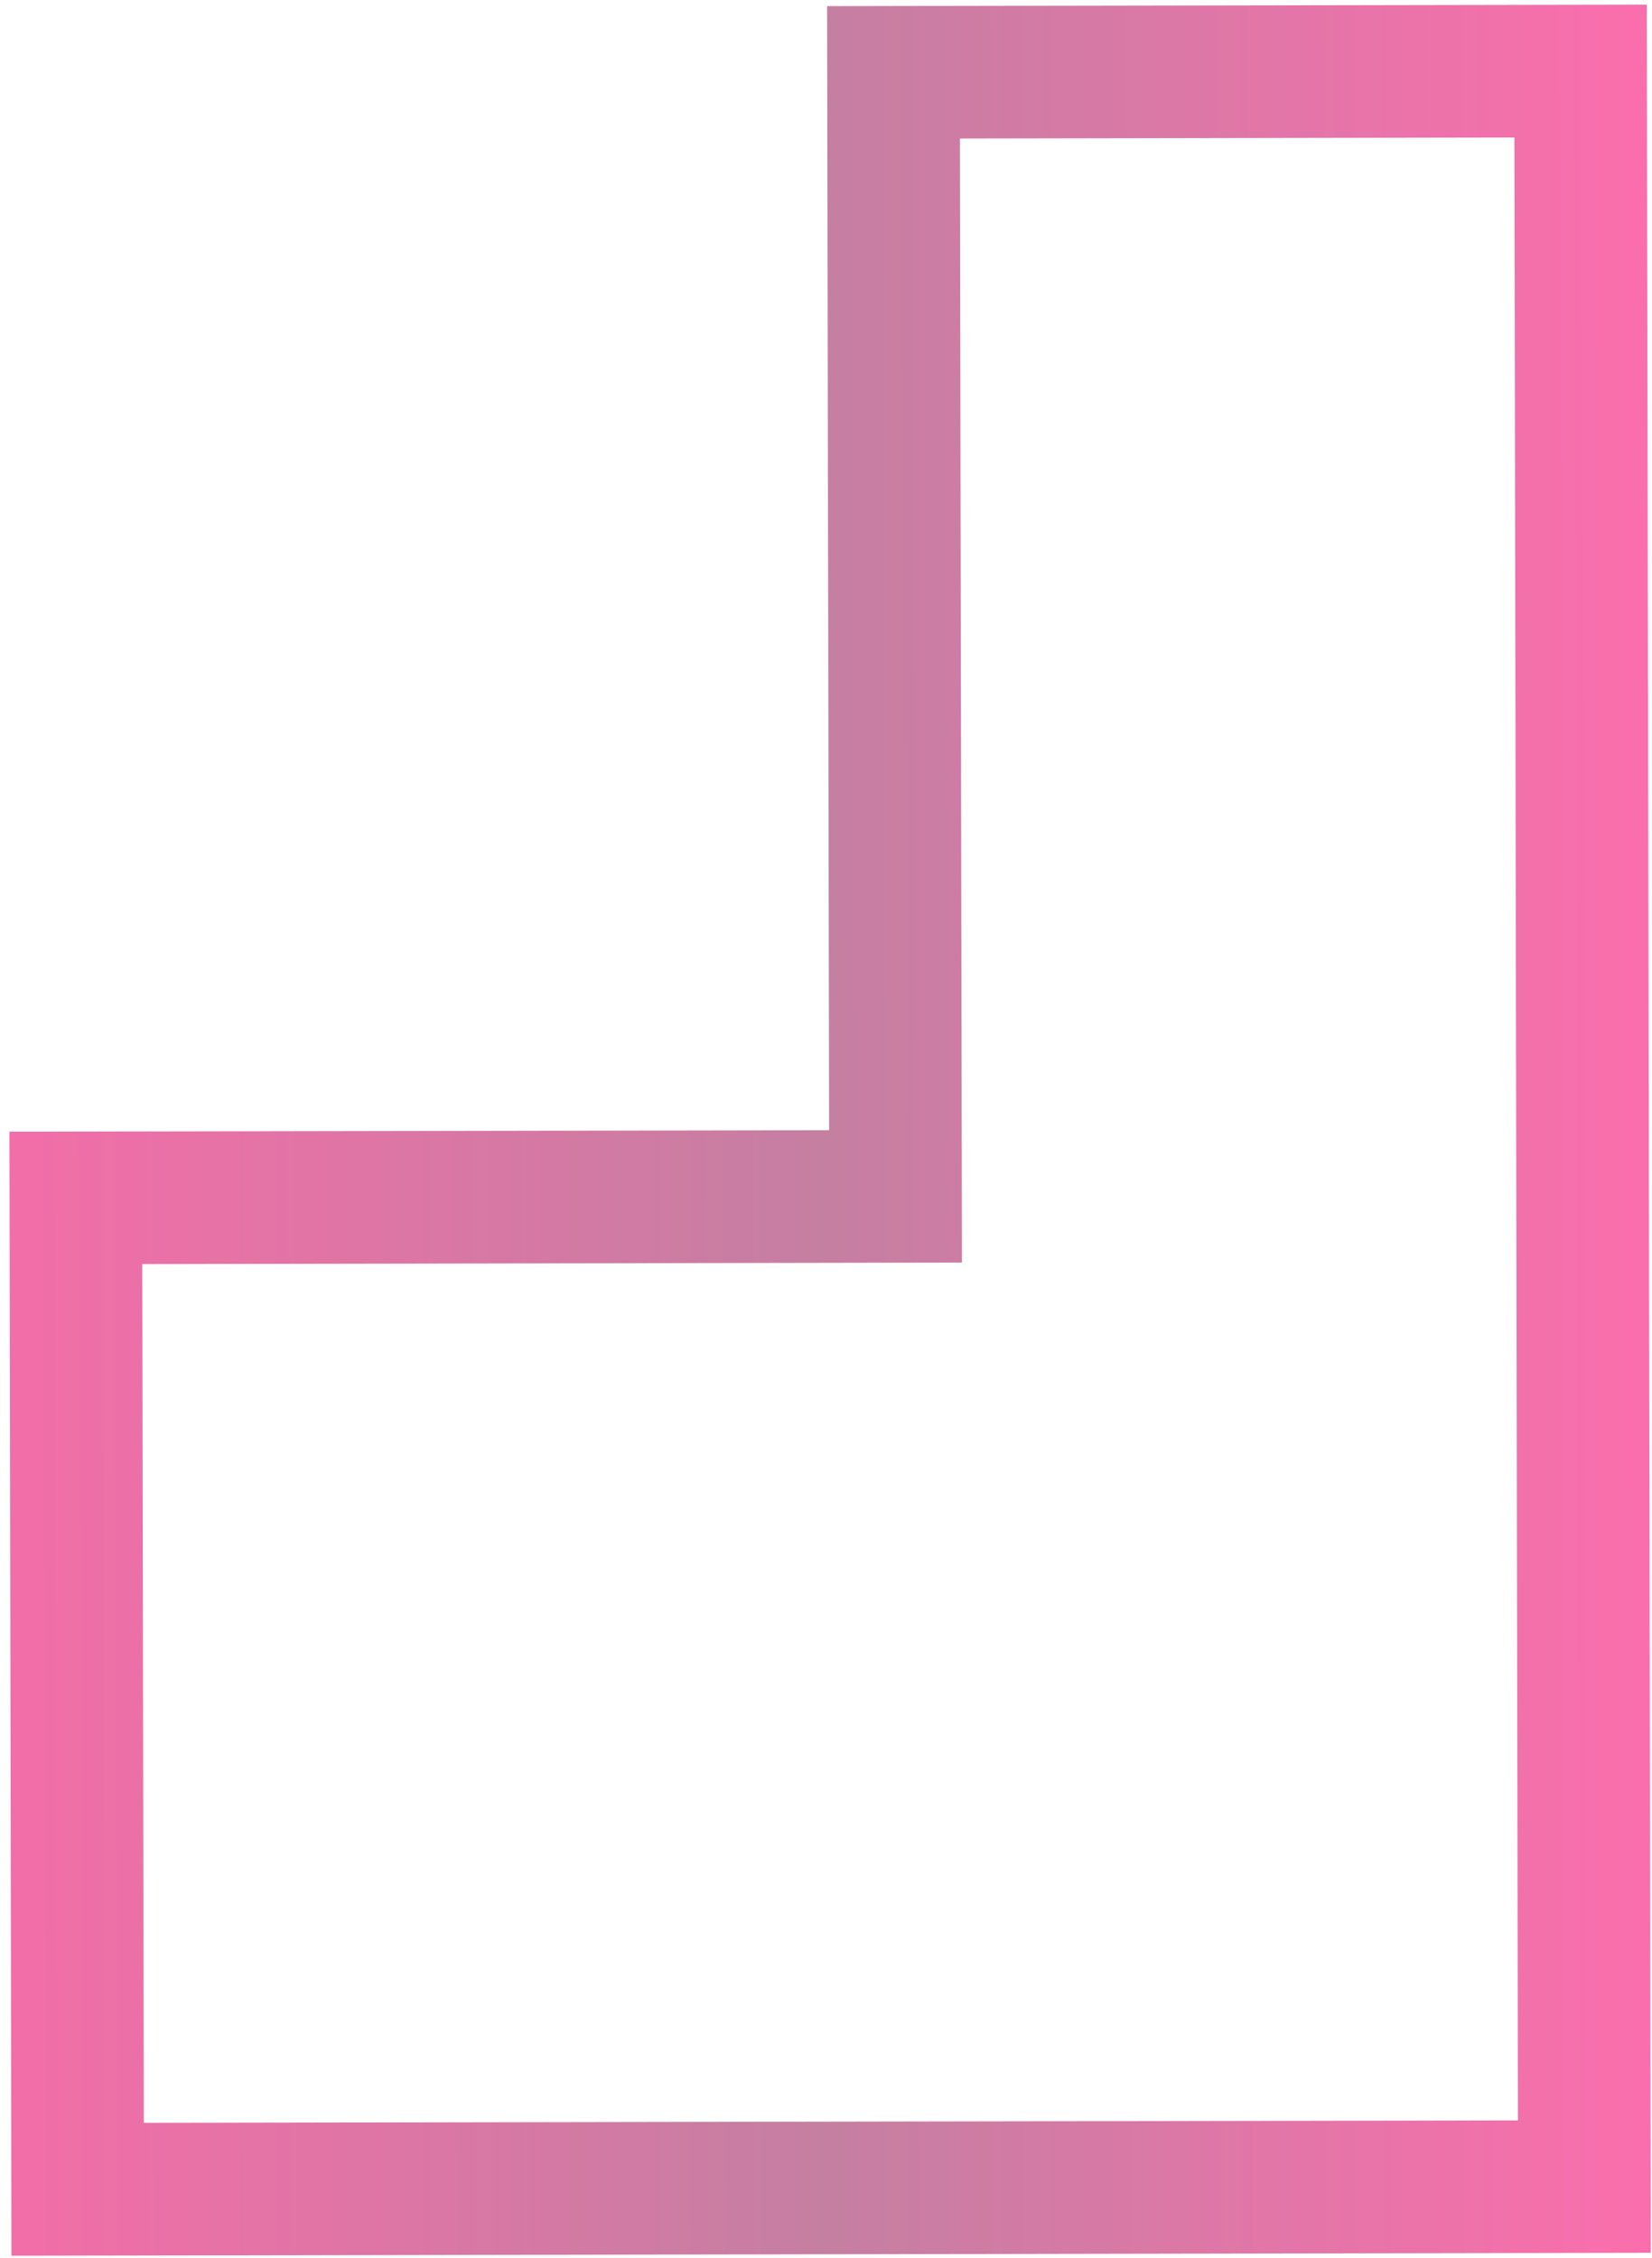 <svg width="191" height="261" viewBox="0 0 191 261" fill="none" xmlns="http://www.w3.org/2000/svg">
<path opacity="0.57" d="M95.873 138.295L103.538 138.281L103.524 130.616L103.305 8.36L182.743 8.218L182.962 130.474L183.181 252.73L96.078 252.886L8.975 253.042L8.77 138.451L95.873 138.295Z" stroke="url(#paint0_linear_3_146)" stroke-width="15.33"/>
<defs>
<linearGradient id="paint0_linear_3_146" x1="1.091" y1="130.8" x2="190.627" y2="130.461" gradientUnits="userSpaceOnUse">
<stop offset="0.014" stop-color="#E60065"/>
<stop offset="0.499" stop-color="#981E5A"/>
<stop offset="1" stop-color="#F7006E"/>
</linearGradient>
</defs>
</svg>
